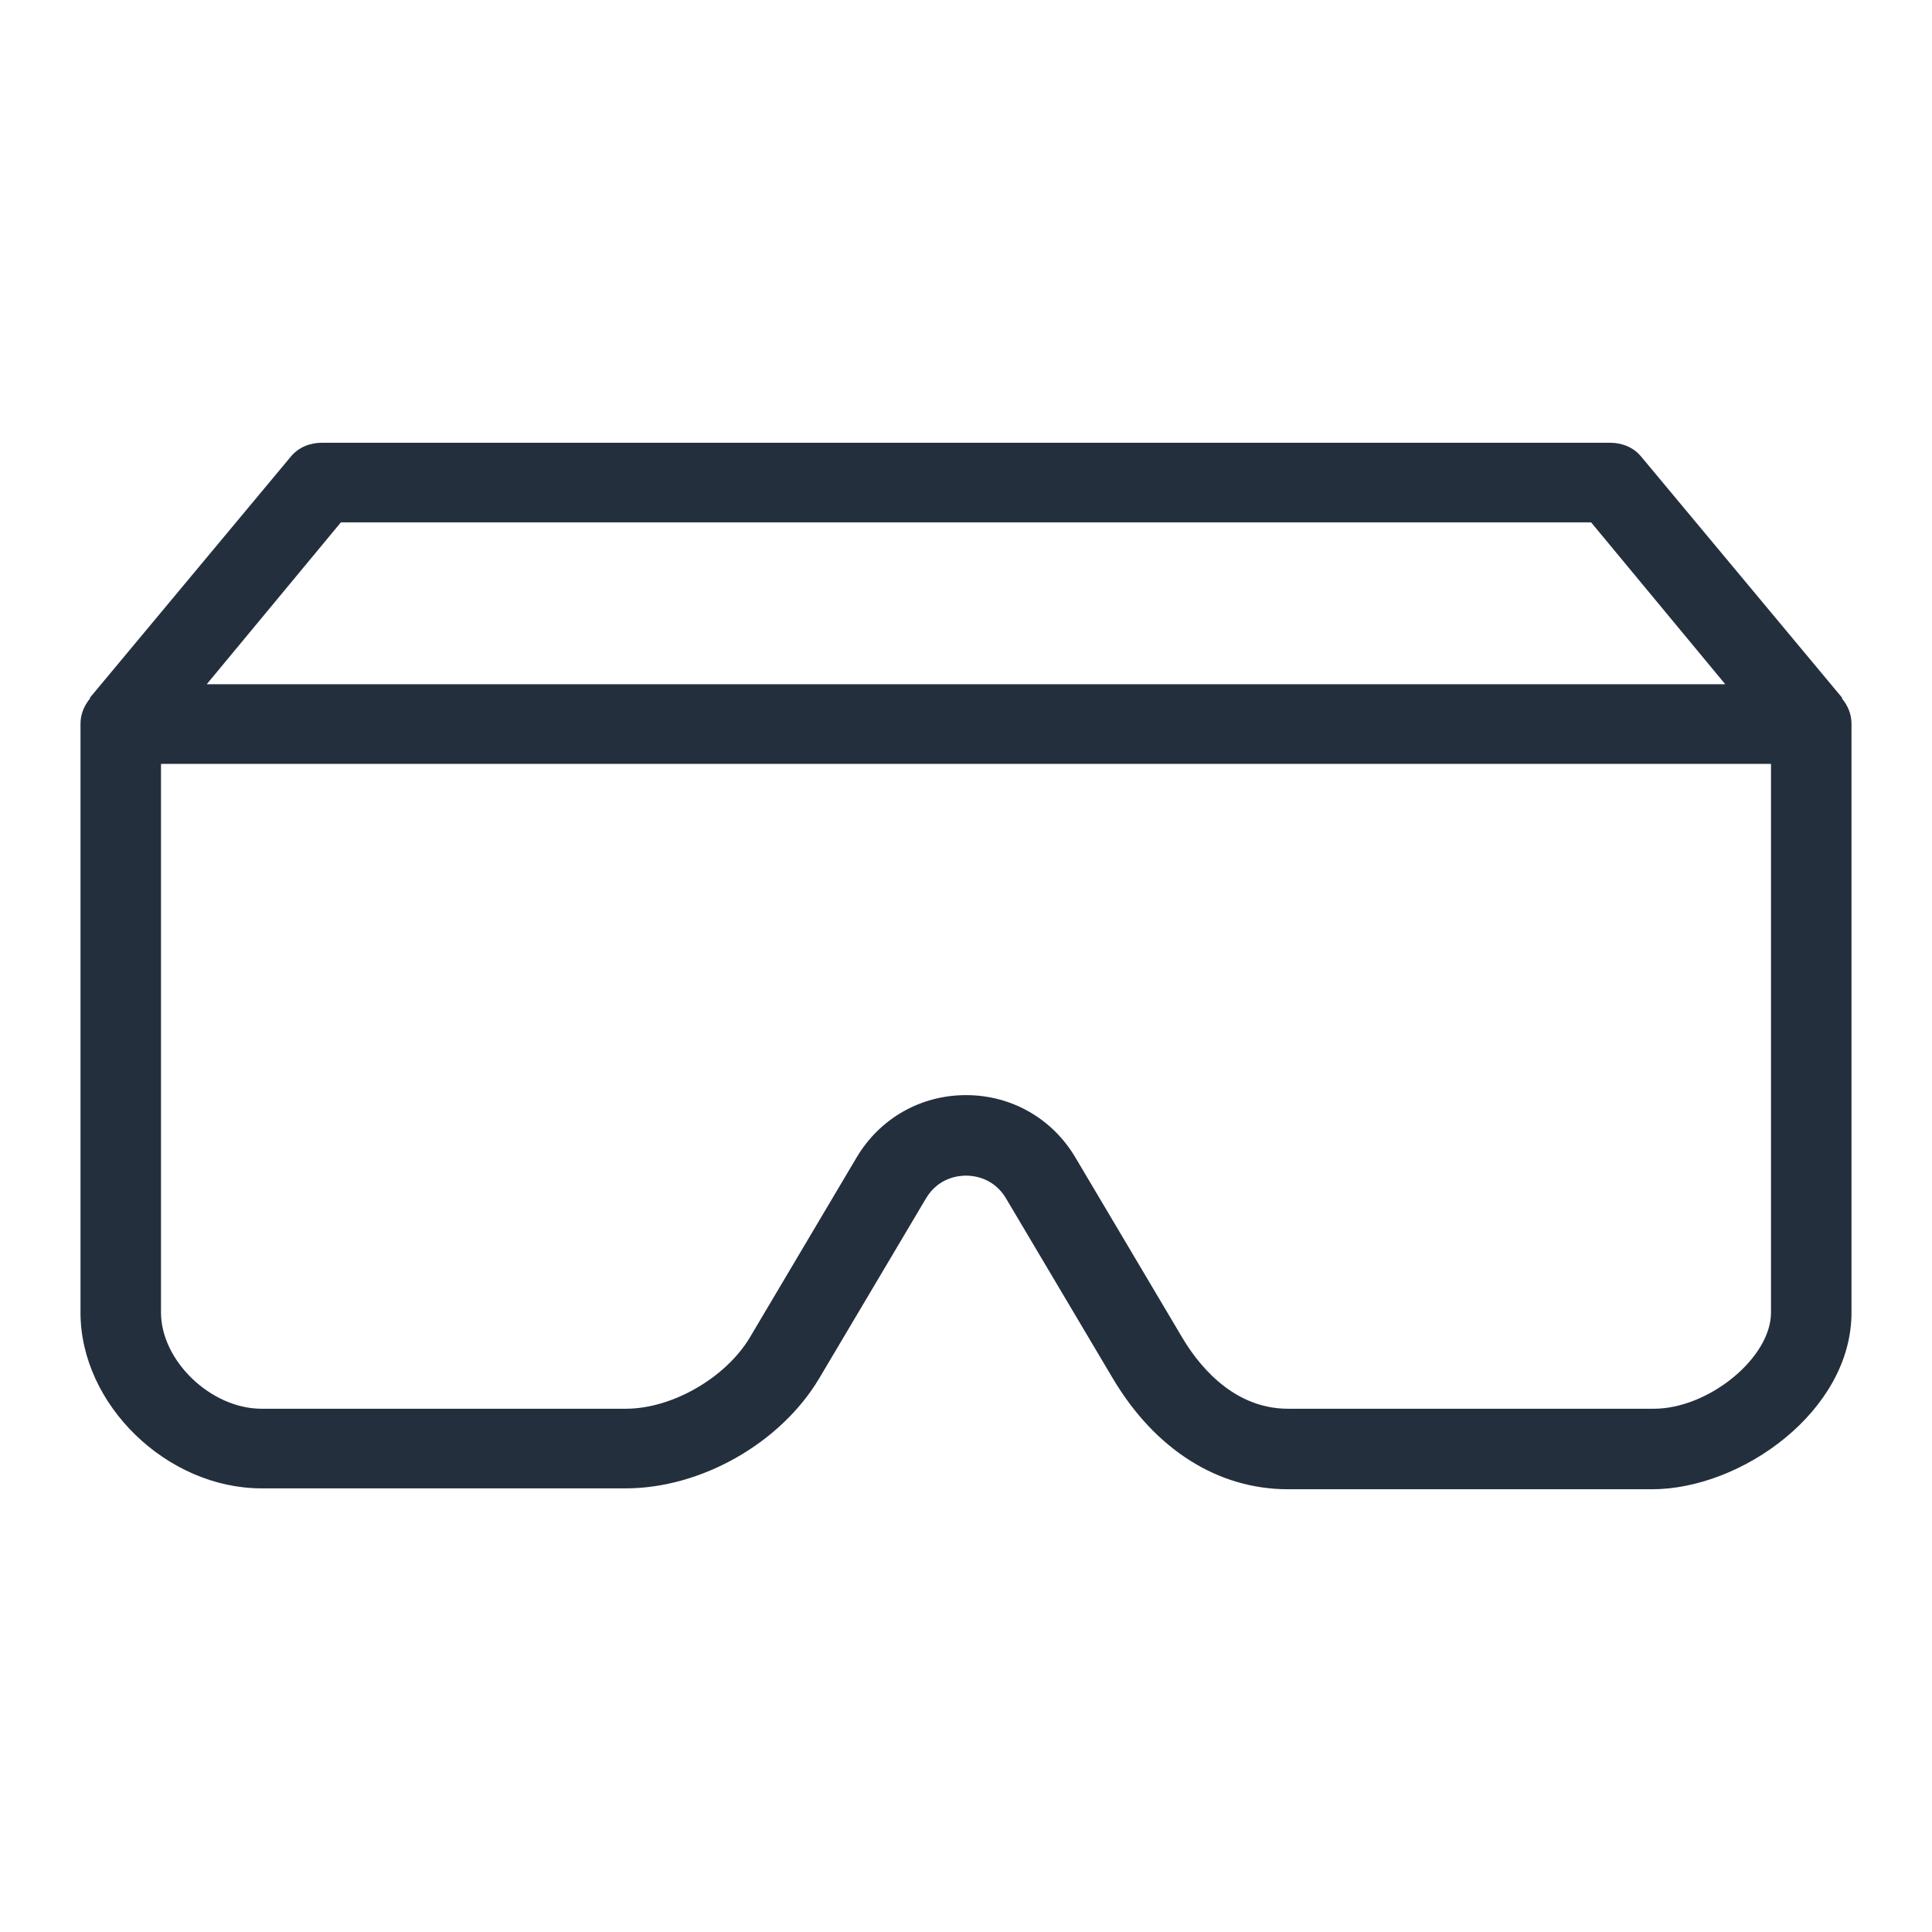 <?xml version="1.0" encoding="UTF-8"?>
<svg width="48px" height="48px" viewBox="0 0 48 48" version="1.1" xmlns="http://www.w3.org/2000/svg" xmlns:xlink="http://www.w3.org/1999/xlink">
    <!-- Generator: Sketch 64 (93537) - https://sketch.com -->
    <title>Icon-Category/48/AR-VR_48</title>
    <desc>Created with Sketch.</desc>
    <g id="Icon-Category/48/AR-VR_48" stroke="none" stroke-width="1" fill="none" fill-rule="evenodd">
        <path d="M44,32.61 C44,33.737 42.448,35 41.088,35 L32,35 C30.547,35 29.687,33.764 29.367,33.223 L26.716,28.754 C26.141,27.786 25.126,27.208 24,27.208 C22.874,27.208 21.859,27.786 21.284,28.754 L18.634,33.222 C18.039,34.223 16.711,35 15.544,35 L6.5,35 C5.238,35 4,33.805 4,32.61 L4,18.978 L44,18.978 L44,32.61 Z M8.469,12.978 L39.531,12.978 L42.864,17 L5.136,17 L8.469,12.978 Z M45.769,17.338 L40.769,11.338 C40.578,11.11 40.297,11 40,11 L8,11 C7.703,11 7.422,11.11 7.231,11.338 L2.231,17.338 L2.242,17.347 C2.098,17.52 2,17.735 2,17.978 L2,32.61 C2,34.896 4.145,36.978 6.5,36.978 L15.544,36.978 C17.419,36.978 19.396,35.854 20.354,34.243 L23.005,29.775 C23.309,29.263 23.802,29.208 24,29.208 C24.198,29.208 24.691,29.263 24.995,29.775 L27.646,34.243 C28.694,36.009 30.253,37 32,37 L41.044,37 C43.269,37 46,35.054 46,32.61 L46,17.978 C46,17.735 45.902,17.52 45.758,17.347 L45.769,17.338 Z" id="AR-VR_Category-Icon_48_Squid--" fill="#232F3D"></path>
    </g>
</svg>